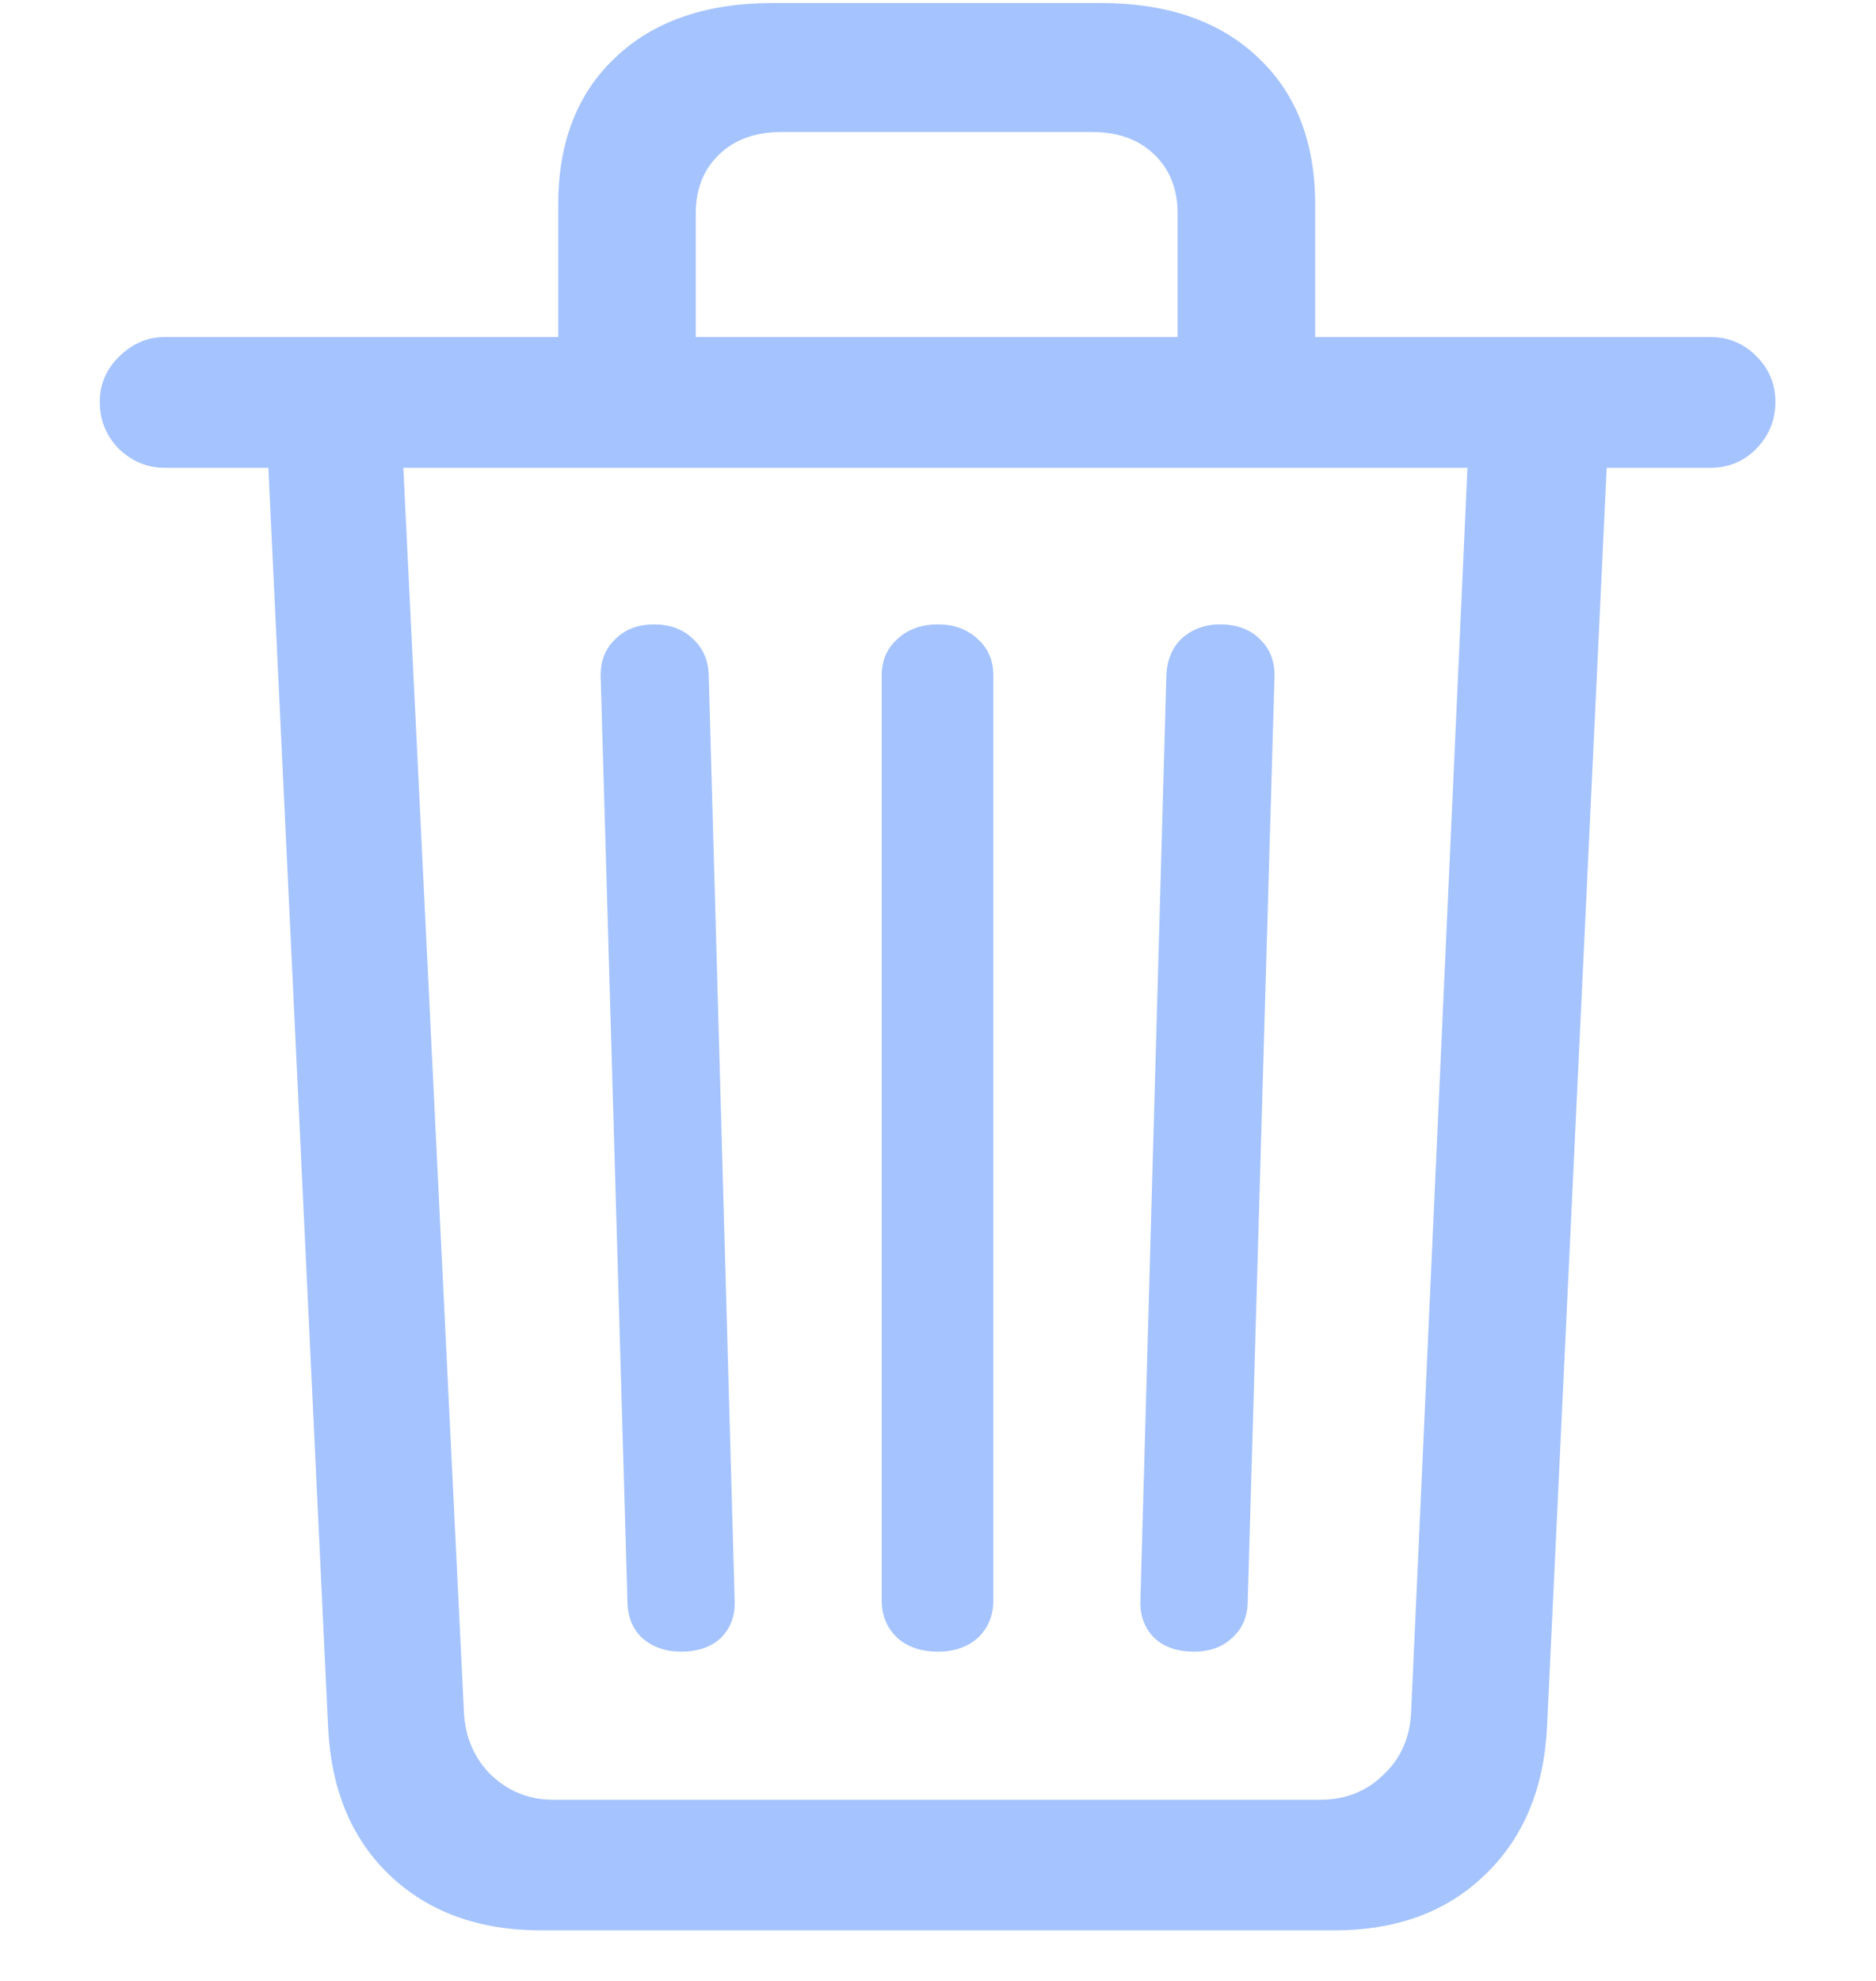 <svg width="18" height="19" viewBox="0 0 18 19" fill="none" xmlns="http://www.w3.org/2000/svg">
<path d="M5.19 18.515C4.592 18.515 4.108 18.338 3.737 17.984C3.372 17.635 3.176 17.162 3.148 16.564L2.575 4.487H1.579C1.413 4.487 1.266 4.426 1.139 4.304C1.017 4.177 0.957 4.028 0.957 3.856C0.957 3.69 1.017 3.546 1.139 3.424C1.266 3.297 1.413 3.233 1.579 3.233H16.413C16.584 3.233 16.731 3.294 16.852 3.416C16.974 3.538 17.035 3.684 17.035 3.856C17.035 4.028 16.974 4.177 16.852 4.304C16.731 4.426 16.584 4.487 16.413 4.487H15.416L14.844 16.556C14.816 17.154 14.617 17.63 14.246 17.984C13.881 18.338 13.399 18.515 12.802 18.515H5.19ZM5.306 17.262H12.669C12.912 17.262 13.114 17.181 13.275 17.021C13.441 16.866 13.53 16.664 13.54 16.415L14.08 4.487H3.87L4.451 16.415C4.462 16.659 4.548 16.86 4.708 17.021C4.875 17.181 5.074 17.262 5.306 17.262ZM6.535 15.842C6.385 15.842 6.261 15.798 6.161 15.71C6.067 15.621 6.02 15.502 6.02 15.352L5.763 6.479C5.763 6.335 5.81 6.219 5.904 6.13C5.998 6.036 6.122 5.989 6.277 5.989C6.427 5.989 6.548 6.034 6.643 6.122C6.742 6.211 6.795 6.327 6.8 6.471L7.049 15.352C7.055 15.496 7.011 15.615 6.917 15.71C6.822 15.798 6.695 15.842 6.535 15.842ZM9 15.842C8.84 15.842 8.709 15.798 8.61 15.71C8.51 15.615 8.46 15.496 8.46 15.352V6.479C8.46 6.335 8.51 6.219 8.61 6.13C8.709 6.036 8.84 5.989 9 5.989C9.155 5.989 9.282 6.036 9.382 6.13C9.481 6.219 9.531 6.335 9.531 6.479V15.352C9.531 15.496 9.481 15.615 9.382 15.71C9.282 15.798 9.155 15.842 9 15.842ZM11.457 15.842C11.296 15.842 11.169 15.798 11.075 15.71C10.981 15.615 10.937 15.496 10.942 15.352L11.191 6.479C11.197 6.33 11.247 6.211 11.341 6.122C11.44 6.034 11.562 5.989 11.706 5.989C11.867 5.989 11.994 6.036 12.088 6.13C12.182 6.219 12.229 6.335 12.229 6.479L11.972 15.352C11.972 15.502 11.922 15.621 11.822 15.71C11.728 15.798 11.606 15.842 11.457 15.842ZM5.356 3.823V1.963C5.356 1.366 5.539 0.895 5.904 0.552C6.269 0.204 6.773 0.029 7.415 0.029H10.56C11.203 0.029 11.706 0.204 12.071 0.552C12.437 0.895 12.619 1.366 12.619 1.963V3.823H11.299V2.046C11.299 1.814 11.225 1.626 11.075 1.482C10.926 1.338 10.727 1.266 10.477 1.266H7.498C7.249 1.266 7.049 1.338 6.9 1.482C6.75 1.626 6.676 1.814 6.676 2.046V3.823H5.356Z" fill="#A5C3FF"/>
</svg>

